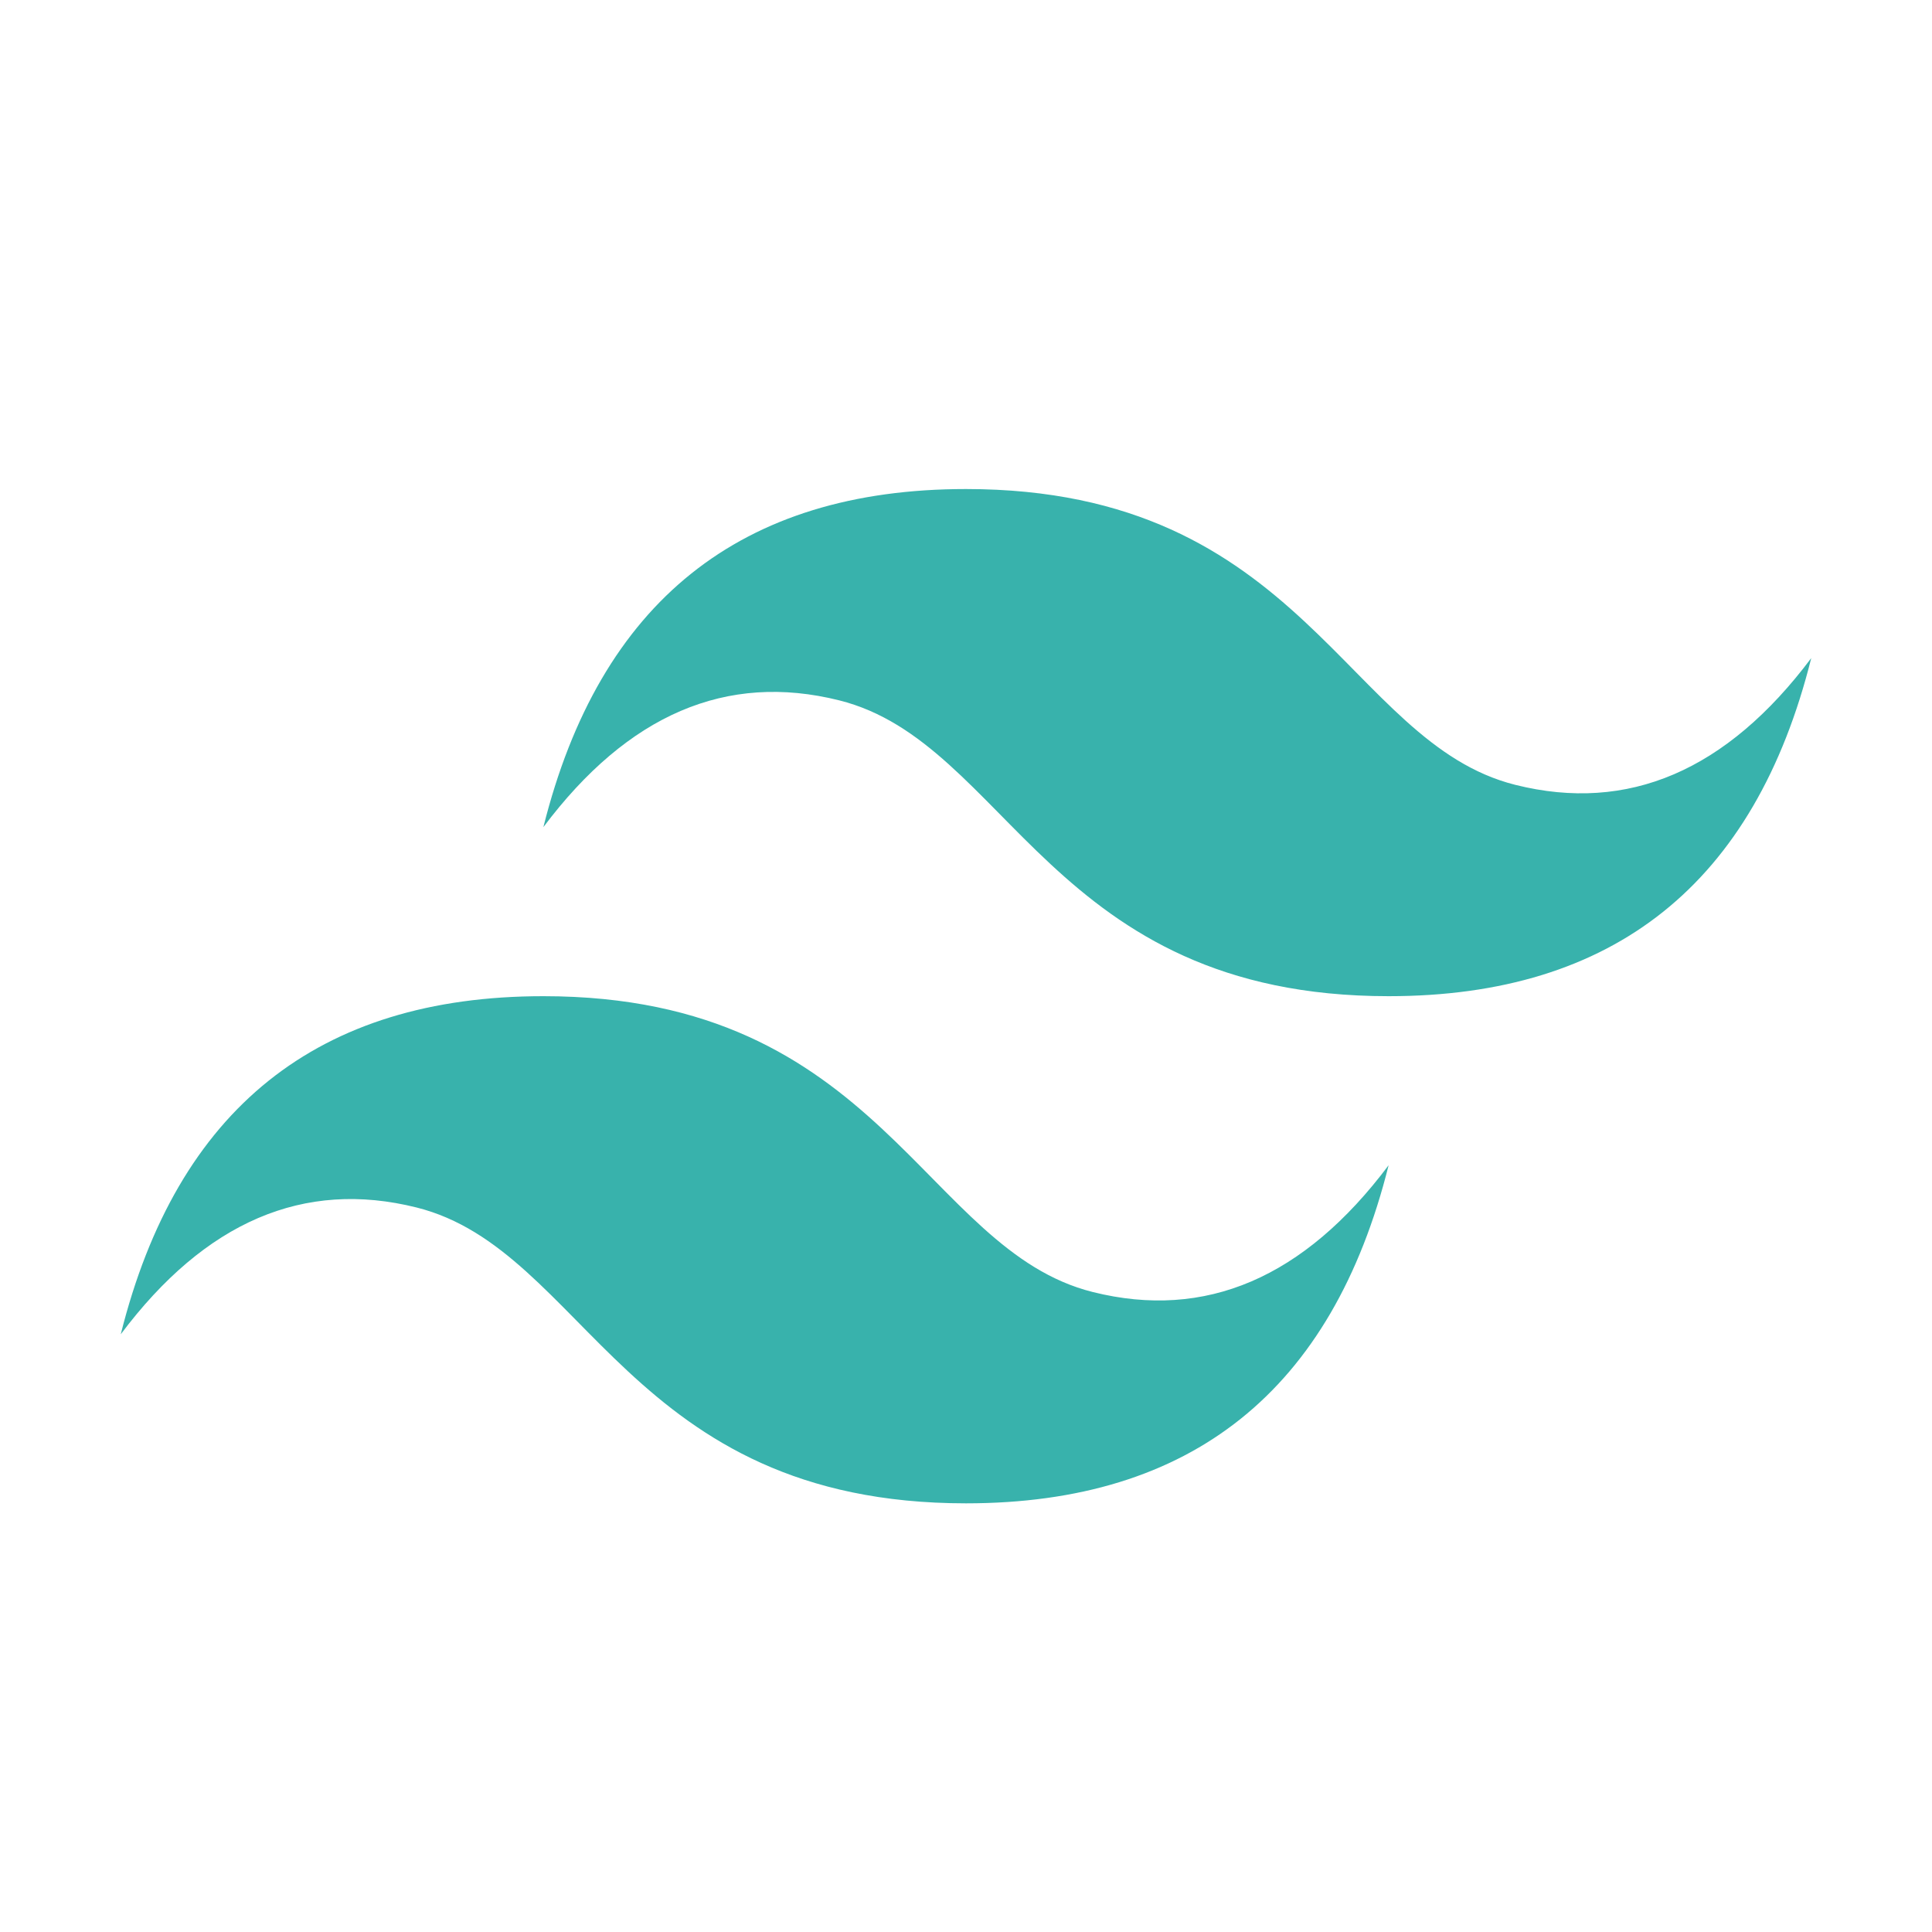 <svg xmlns="http://www.w3.org/2000/svg" width="32" height="32" viewBox="0 0 32 32">
  <path fill="#38B2AC" d="M9 13.7q1.4-5.6 7-5.6c5.6 0 6.3 4.2 9.1 4.9q2.8.7 4.9-2.1-1.4 5.6-7 5.6c-5.6 0-6.3-4.2-9.1-4.9q-2.8-.7-4.9 2.1zm-7 8.4q1.4-5.6 7-5.6c5.6 0 6.3 4.2 9.1 4.9q2.8.7 4.9-2.1-1.4 5.6-7 5.6c-5.6 0-6.3-4.2-9.1-4.9q-2.8-.7-4.9 2.1z"/>
</svg>